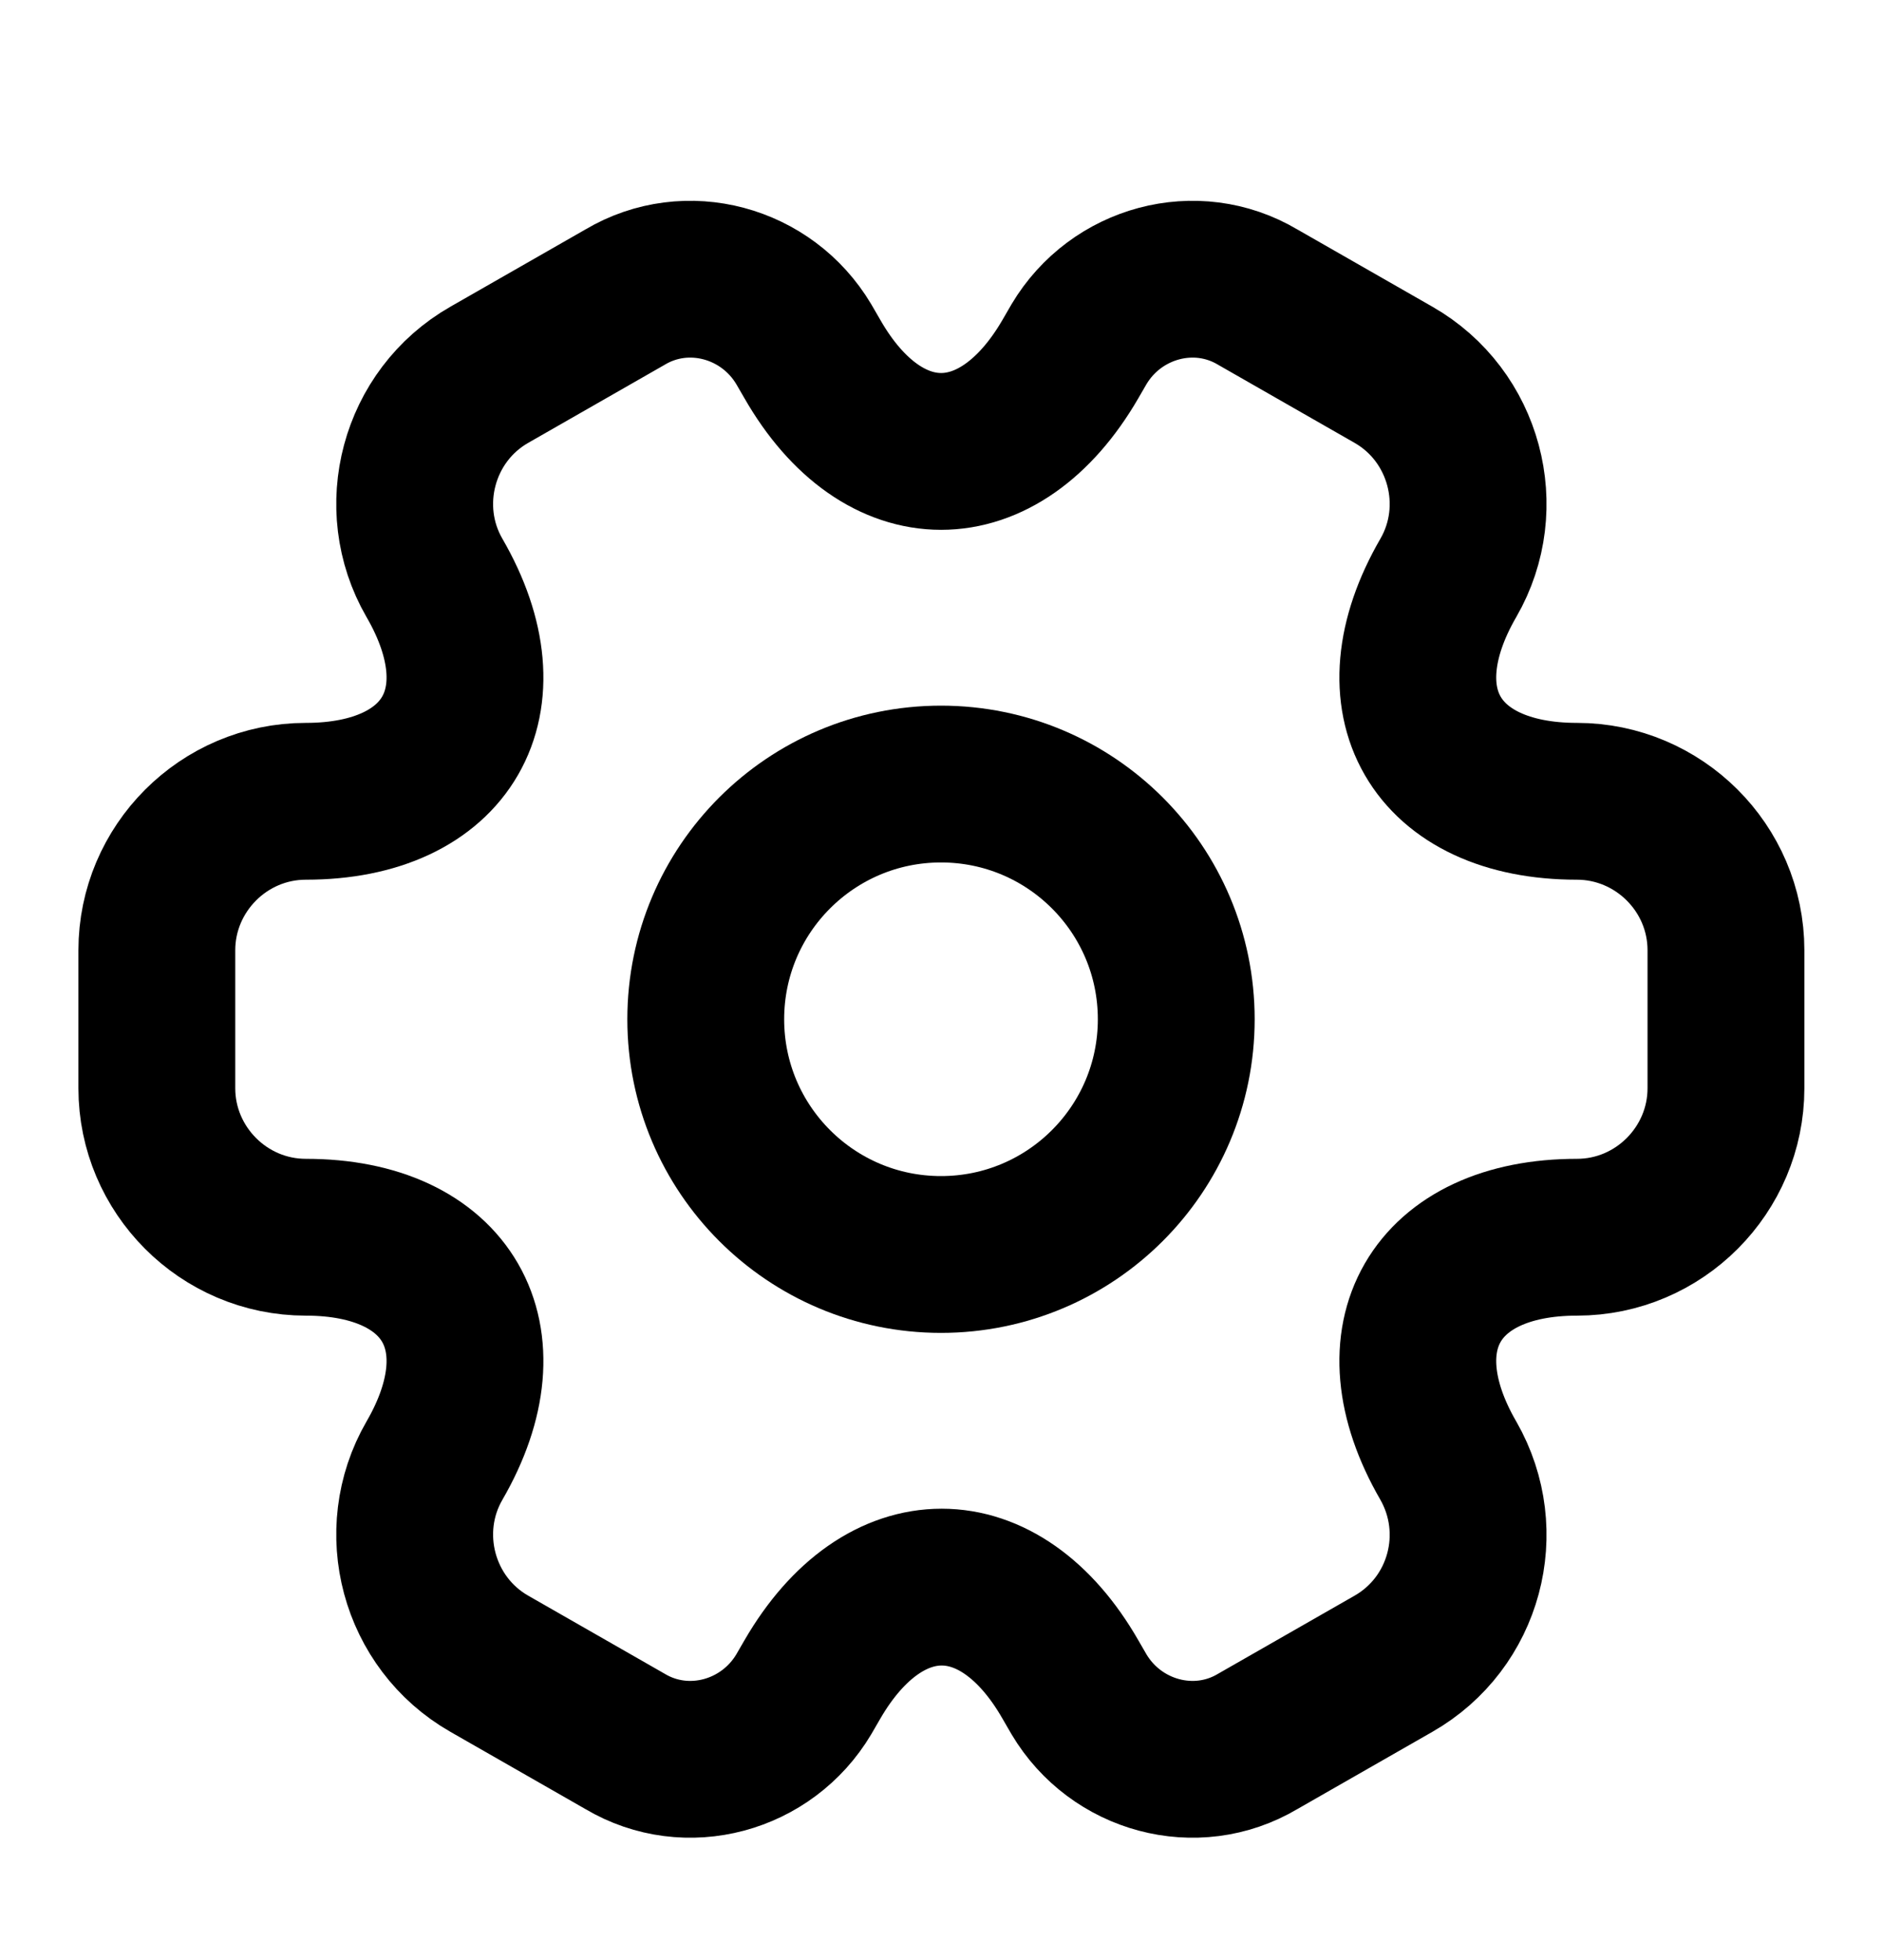 <svg width="24" height="25" viewBox="0 0 24 25" fill="none" xmlns="http://www.w3.org/2000/svg">
<g clip-path="url(#clip0_253_662)">
<path d="M12 16C13.657 16 15 14.657 15 13C15 11.343 13.657 10 12 10C10.343 10 9 11.343 9 13C9 14.657 10.343 16 12 16Z" stroke="black" stroke-width="2" stroke-miterlimit="10" stroke-linecap="round" stroke-linejoin="round"/>
<path d="M2 13.88V12.12C2 11.08 2.85 10.22 3.9 10.22C5.71 10.22 6.45 8.94 5.54 7.37C5.02 6.47 5.33 5.3 6.24 4.78L7.97 3.79C8.76 3.32 9.78 3.6 10.25 4.39L10.36 4.58C11.26 6.15 12.74 6.15 13.65 4.58L13.76 4.39C14.23 3.6 15.25 3.32 16.04 3.79L17.77 4.78C18.68 5.3 18.99 6.47 18.47 7.37C17.56 8.94 18.3 10.22 20.11 10.22C21.15 10.22 22.01 11.07 22.01 12.12V13.88C22.01 14.92 21.16 15.78 20.11 15.78C18.3 15.78 17.56 17.06 18.47 18.63C18.99 19.54 18.68 20.7 17.77 21.22L16.04 22.21C15.25 22.68 14.23 22.4 13.76 21.61L13.65 21.42C12.75 19.85 11.27 19.85 10.36 21.42L10.25 21.61C9.78 22.4 8.76 22.68 7.97 22.21L6.24 21.22C5.33 20.7 5.02 19.53 5.54 18.63C6.45 17.06 5.71 15.78 3.9 15.78C2.85 15.78 2 14.92 2 13.88Z" stroke="black" stroke-width="2" stroke-miterlimit="10" stroke-linecap="round" stroke-linejoin="round"/>
</g>
<defs>
<clipPath id="clip0_253_662">
<rect width="24" height="24" fill="white" transform="translate(0 0.701)"/>
</clipPath>
</defs>
</svg>
